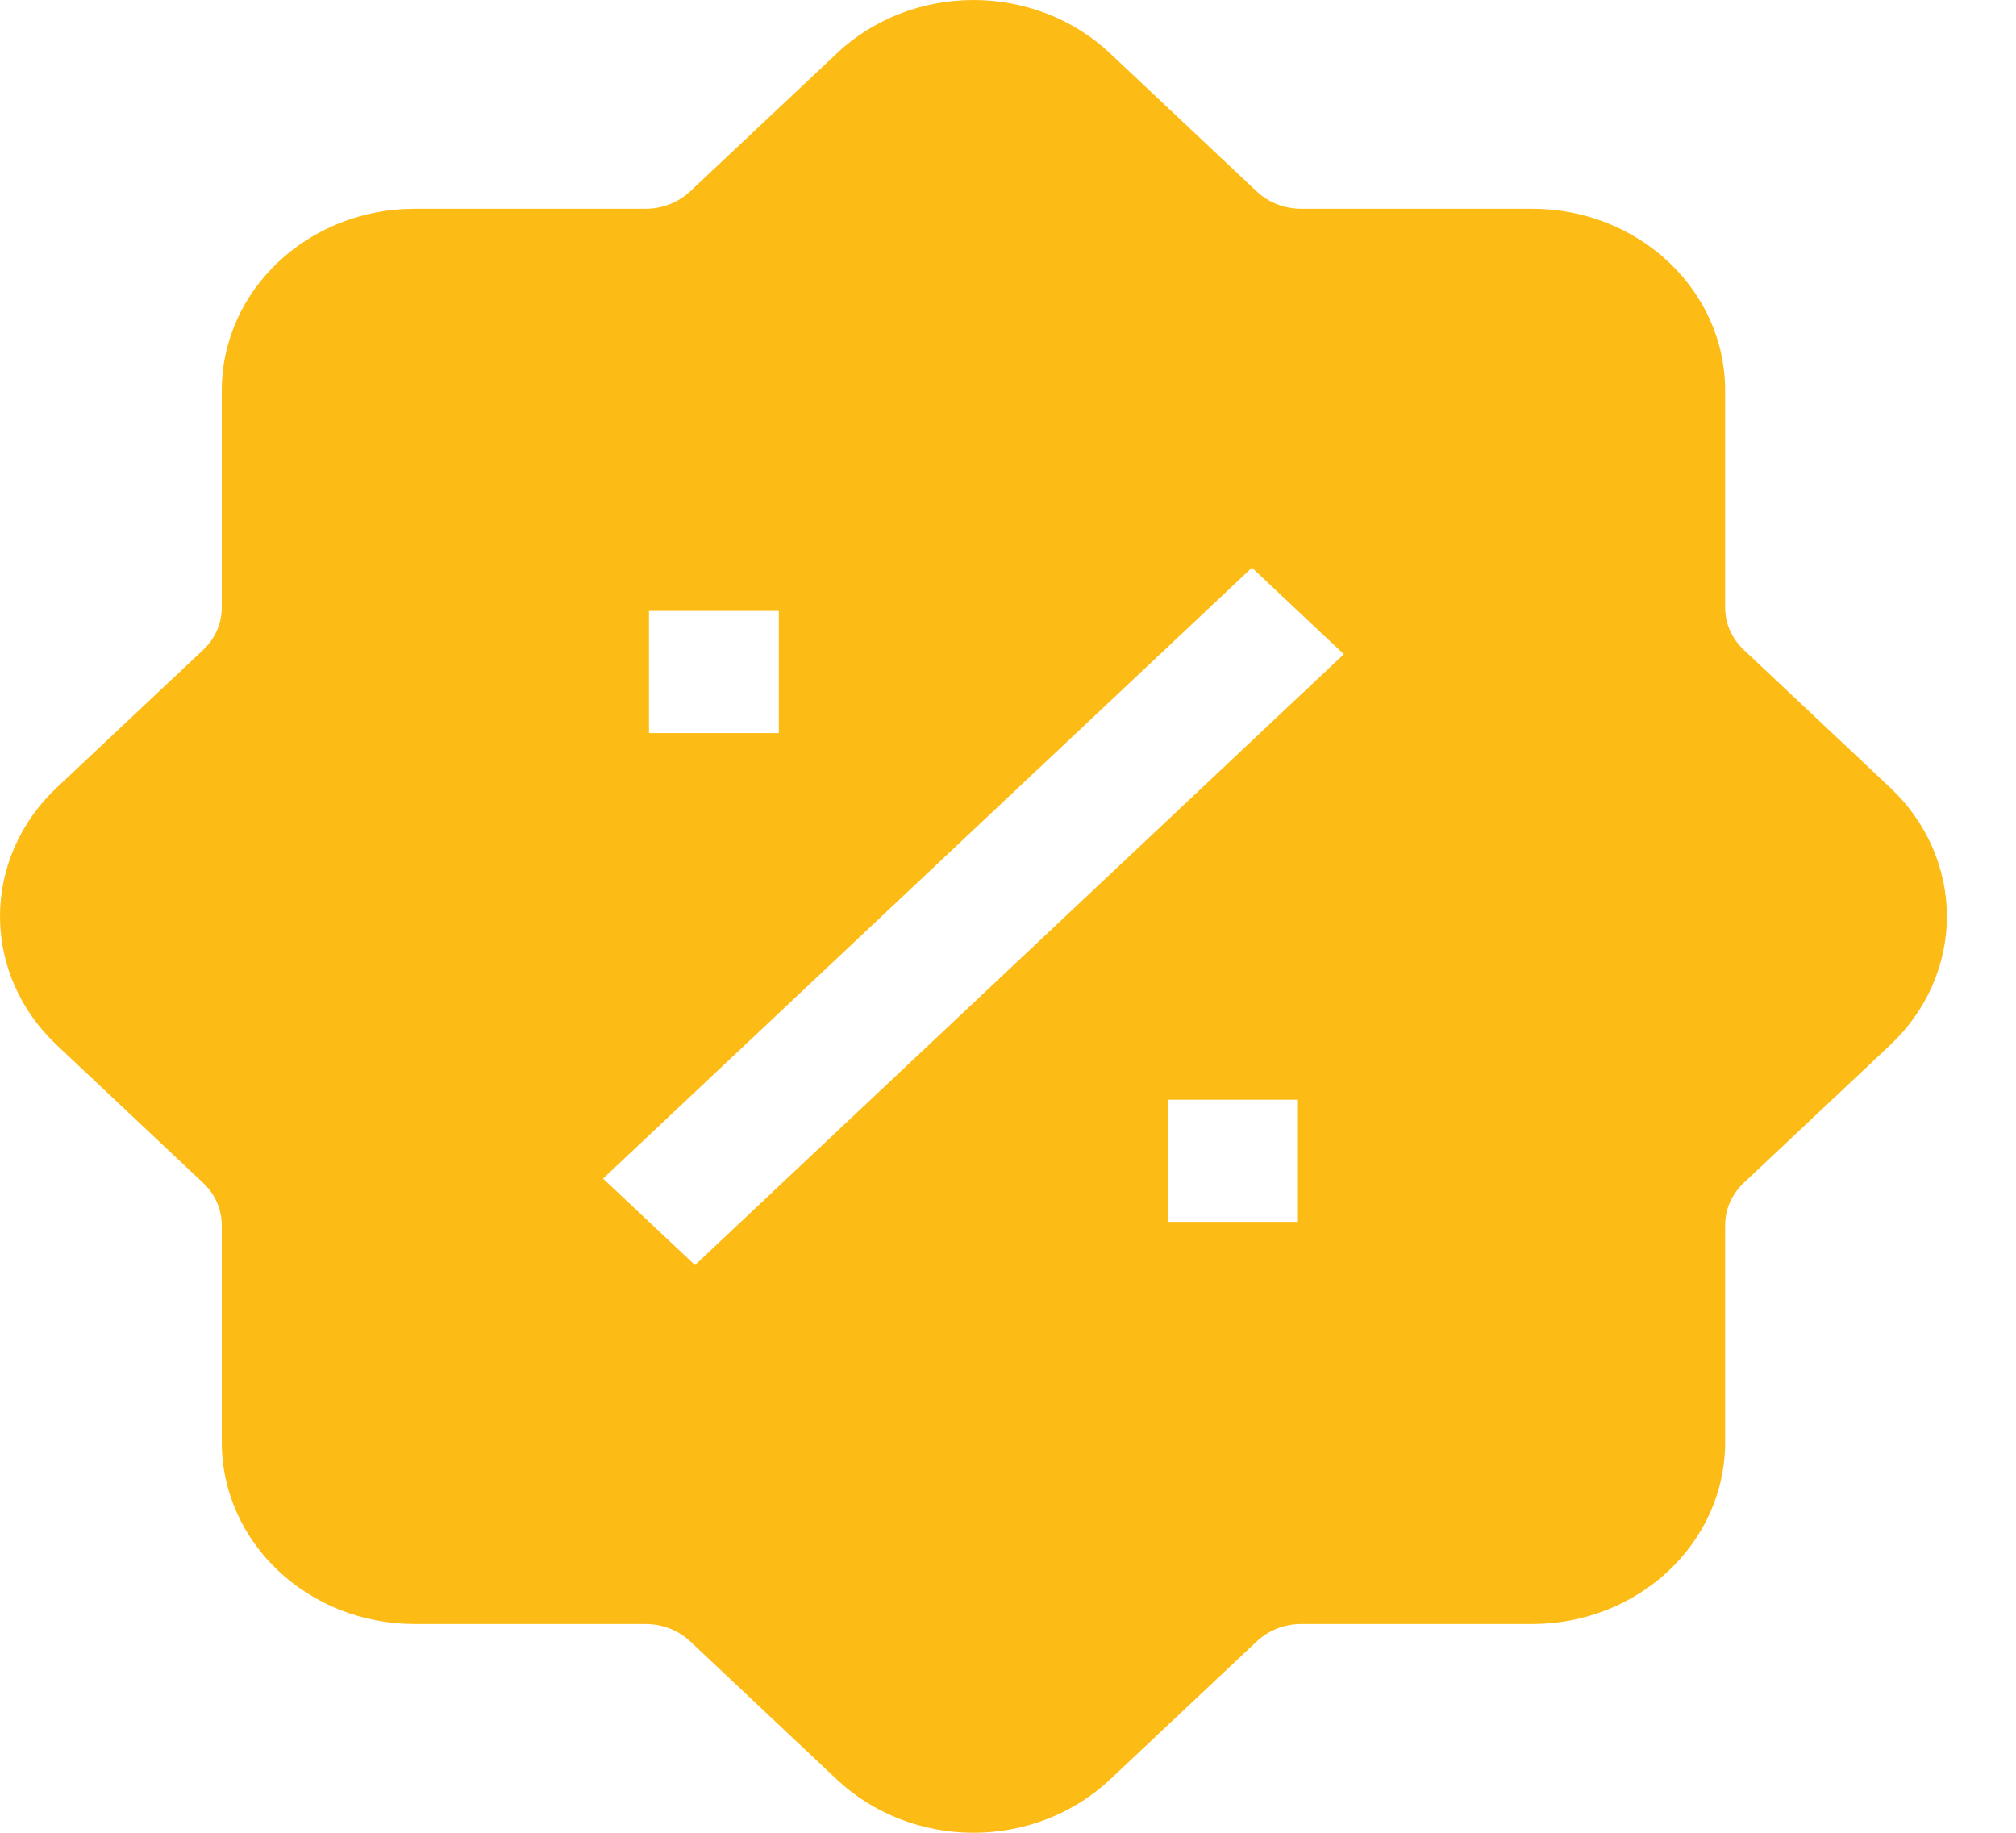 <svg width="22" height="20" viewBox="0 0 22 20" fill="none" xmlns="http://www.w3.org/2000/svg">
<path fill-rule="evenodd" clip-rule="evenodd" d="M9.133 0.582L7.533 2.087C7.403 2.209 7.228 2.278 7.045 2.278H4.527C3.363 2.278 2.42 3.166 2.42 4.262V6.632C2.42 6.806 2.346 6.97 2.217 7.092L0.617 8.597C0.222 8.969 0 9.474 0 10C0 10.526 0.222 11.03 0.617 11.402L2.217 12.909C2.347 13.031 2.419 13.196 2.42 13.368V15.738C2.42 16.834 3.363 17.722 4.527 17.722H7.045C7.23 17.722 7.404 17.791 7.534 17.913L9.133 19.419C9.528 19.791 10.064 20 10.623 20C11.182 20 11.718 19.791 12.113 19.419L13.713 17.913C13.842 17.791 14.018 17.722 14.2 17.722H16.719C17.883 17.722 18.826 16.834 18.826 15.738V13.368C18.826 13.194 18.9 13.03 19.029 12.908L20.629 11.402C21.024 11.03 21.246 10.526 21.246 10C21.246 9.474 21.024 8.969 20.629 8.597L19.029 7.091C18.899 6.969 18.826 6.804 18.826 6.632V4.262C18.826 3.166 17.883 2.278 16.719 2.278H14.2C14.017 2.278 13.841 2.209 13.712 2.087L12.113 0.581C11.718 0.209 11.182 0 10.623 0C10.064 0 9.528 0.209 9.133 0.581V0.582ZM6.581 12.861L13.662 6.195L14.665 7.139L7.584 13.805L6.581 12.861ZM7.082 6.667V8H8.499V6.667H7.082ZM12.747 13.333H14.164V12H12.747V13.333Z" fill="#FDBC15"/>
</svg>

